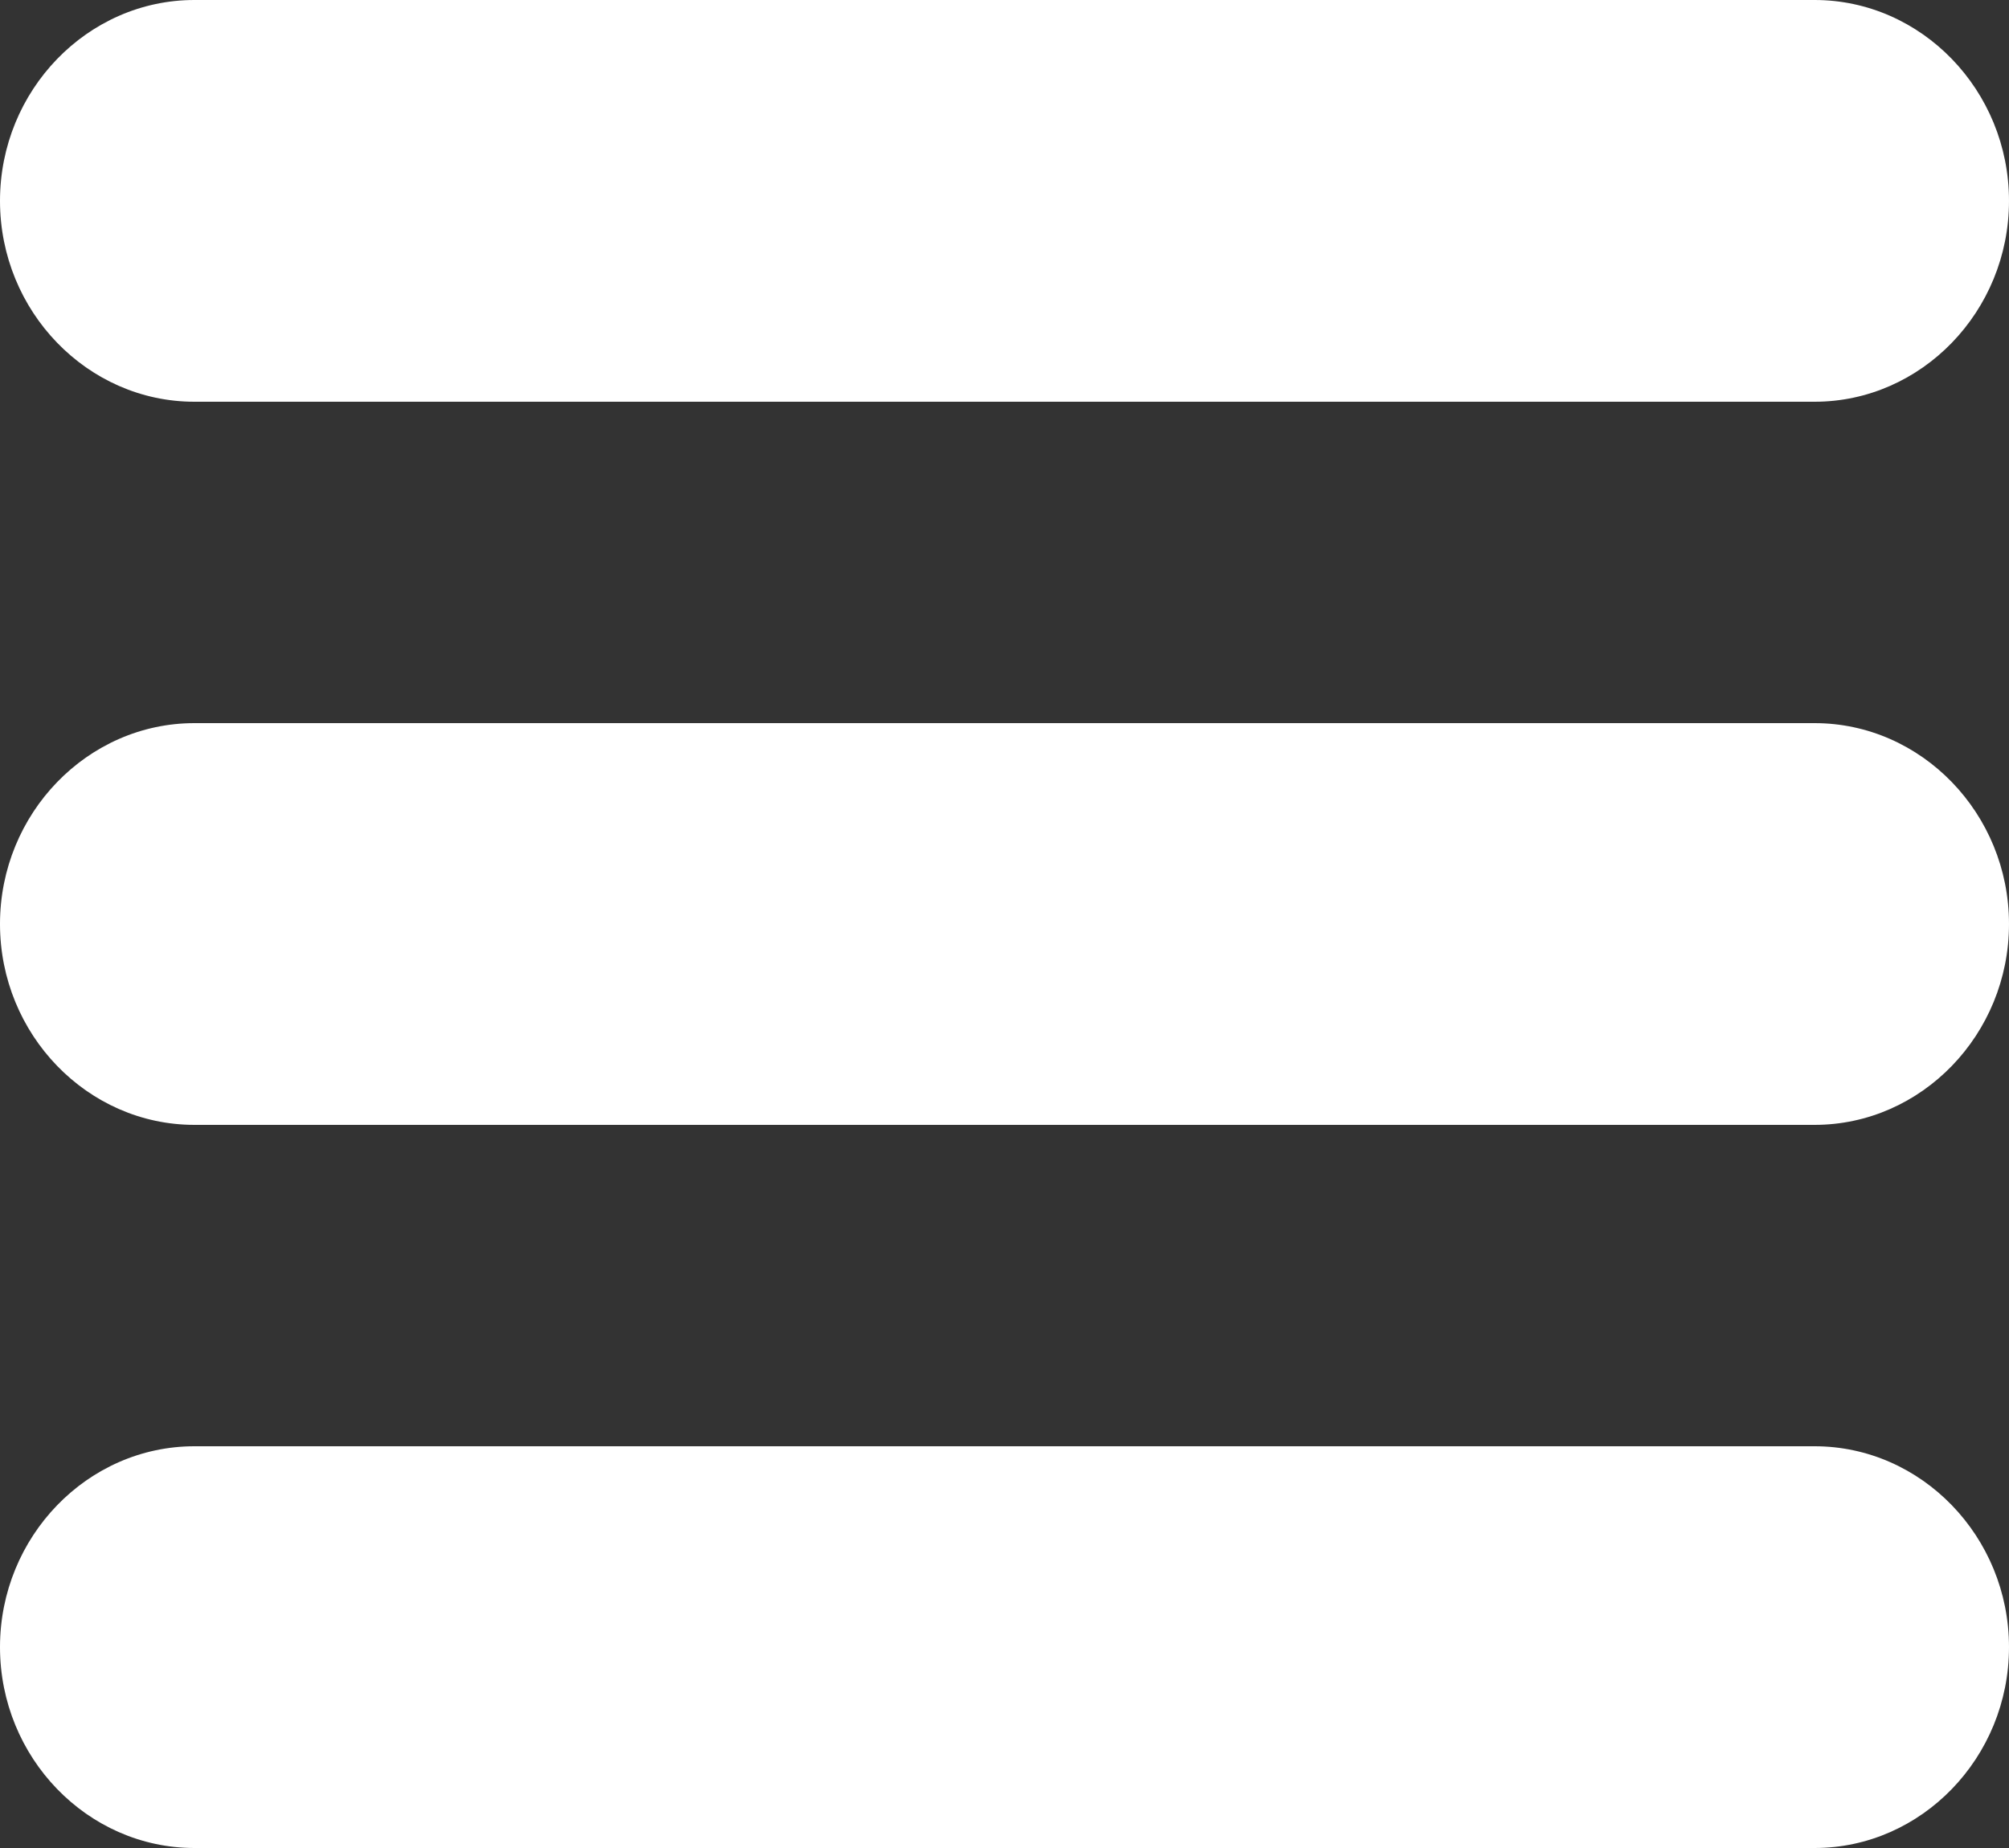 <?xml version="1.0" encoding="UTF-8"?>
<svg width="25px" height="23px" viewBox="0 0 25 23" version="1.1" xmlns="http://www.w3.org/2000/svg" xmlns:xlink="http://www.w3.org/1999/xlink">
    <rect x="0" y="0" width="25" height="23" fill="#333333" stroke="none"/>
    <!-- Generator: Sketch 46.2 (44496) - http://www.bohemiancoding.com/sketch -->
    <title>menu-button-of-three-horizontal-lines copy</title>
    <desc>Created with Sketch.</desc>
    <defs></defs>
    <g id="Welcome" stroke="none" stroke-width="1" fill="none" fill-rule="evenodd">
        <g id="Mobil-Landscape---FabLab" transform="translate(-280, -11)" fill-rule="nonzero" fill="#FFFFFF">
            <g id="HEADER-" transform="translate(-5, 11)">
                <g id="menu-button-of-three-horizontal-lines-copy" transform="translate(285, 0)">
                    <path d="M22.581,0 L2.419,0 C1.089,0 0,1.125 0,2.5 C0,3.875 1.089,5 2.419,5 L22.581,5 C23.911,5 25,3.875 25,2.5 C25,1.125 23.911,0 22.581,0 Z" id="Shape"></path>
                    <path d="M22.581,9 L2.419,9 C1.089,9 0,10.125 0,11.5 C0,12.875 1.089,14 2.419,14 L22.581,14 C23.911,14 25,12.875 25,11.5 C25,10.125 23.911,9 22.581,9 Z" id="Shape"></path>
                    <path d="M22.581,18 L2.419,18 C1.089,18 0,19.125 0,20.5 C0,21.875 1.089,23 2.419,23 L22.581,23 C23.911,23 25,21.875 25,20.5 C25,19.125 23.911,18 22.581,18 Z" id="Shape"></path>
                </g>
            </g>
        </g>
    </g>
</svg>